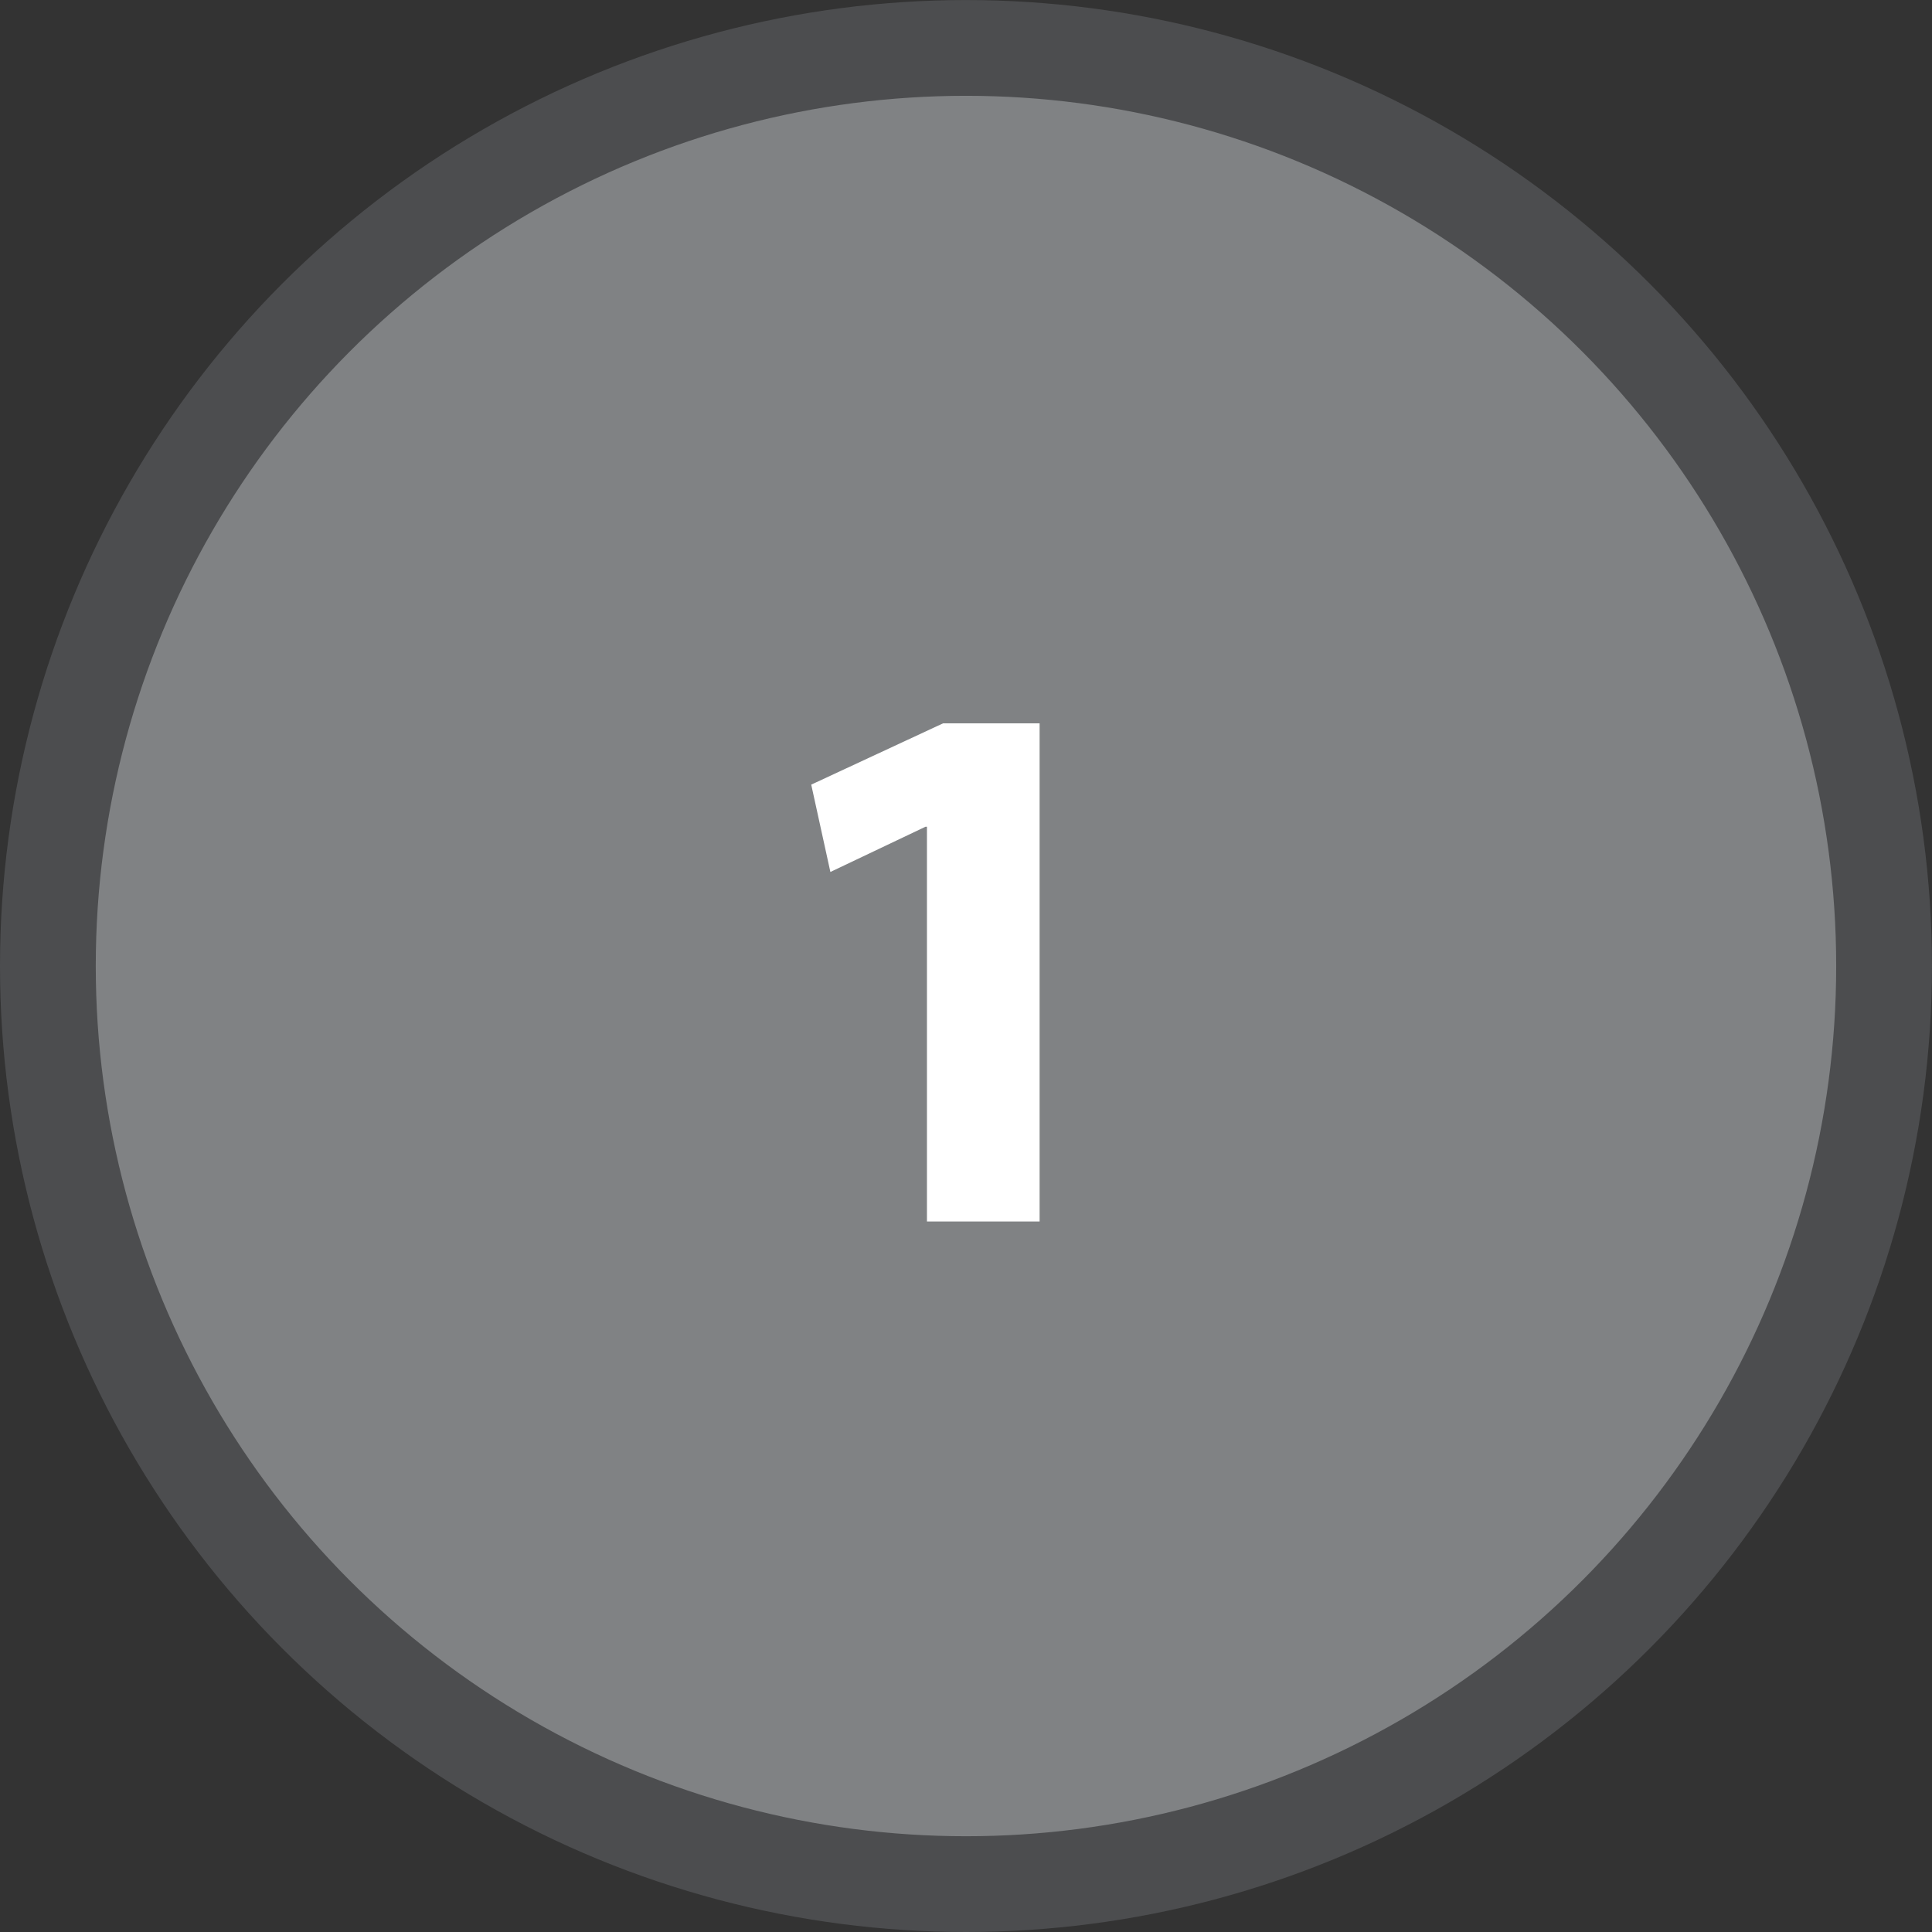 <?xml version="1.0" encoding="utf-8"?>
<!-- Generator: Adobe Illustrator 13.0.0, SVG Export Plug-In . SVG Version: 6.00 Build 14576)  -->
<!DOCTYPE svg PUBLIC "-//W3C//DTD SVG 1.1//EN" "http://www.w3.org/Graphics/SVG/1.1/DTD/svg11.dtd">
<svg version="1.1" id="Layer_1" xmlns="http://www.w3.org/2000/svg" xmlns:xlink="http://www.w3.org/1999/xlink" x="0px" y="0px"
	 width="45.395px" height="45.395px" viewBox="0 0 45.395 45.395" enable-background="new 0 0 45.395 45.395" xml:space="preserve">
<rect x="0" y="0" width="45.395" height="45.395" fill="#333333" stroke="none"/>
<circle fill="#808284" cx="22.698" cy="22.606" r="22.5"/>
<circle fill="none" stroke="#4C4D4F" stroke-width="2.25" cx="22.697" cy="22.698" r="21.572"/>
<g enable-background="new    ">
	<path fill="#FFFFFF" d="M21.78,19.426h-0.036l-2.233,1.062l-0.45-2.052l3.097-1.44h2.269v11.704H21.78V19.426z"/>
</g>
</svg>

